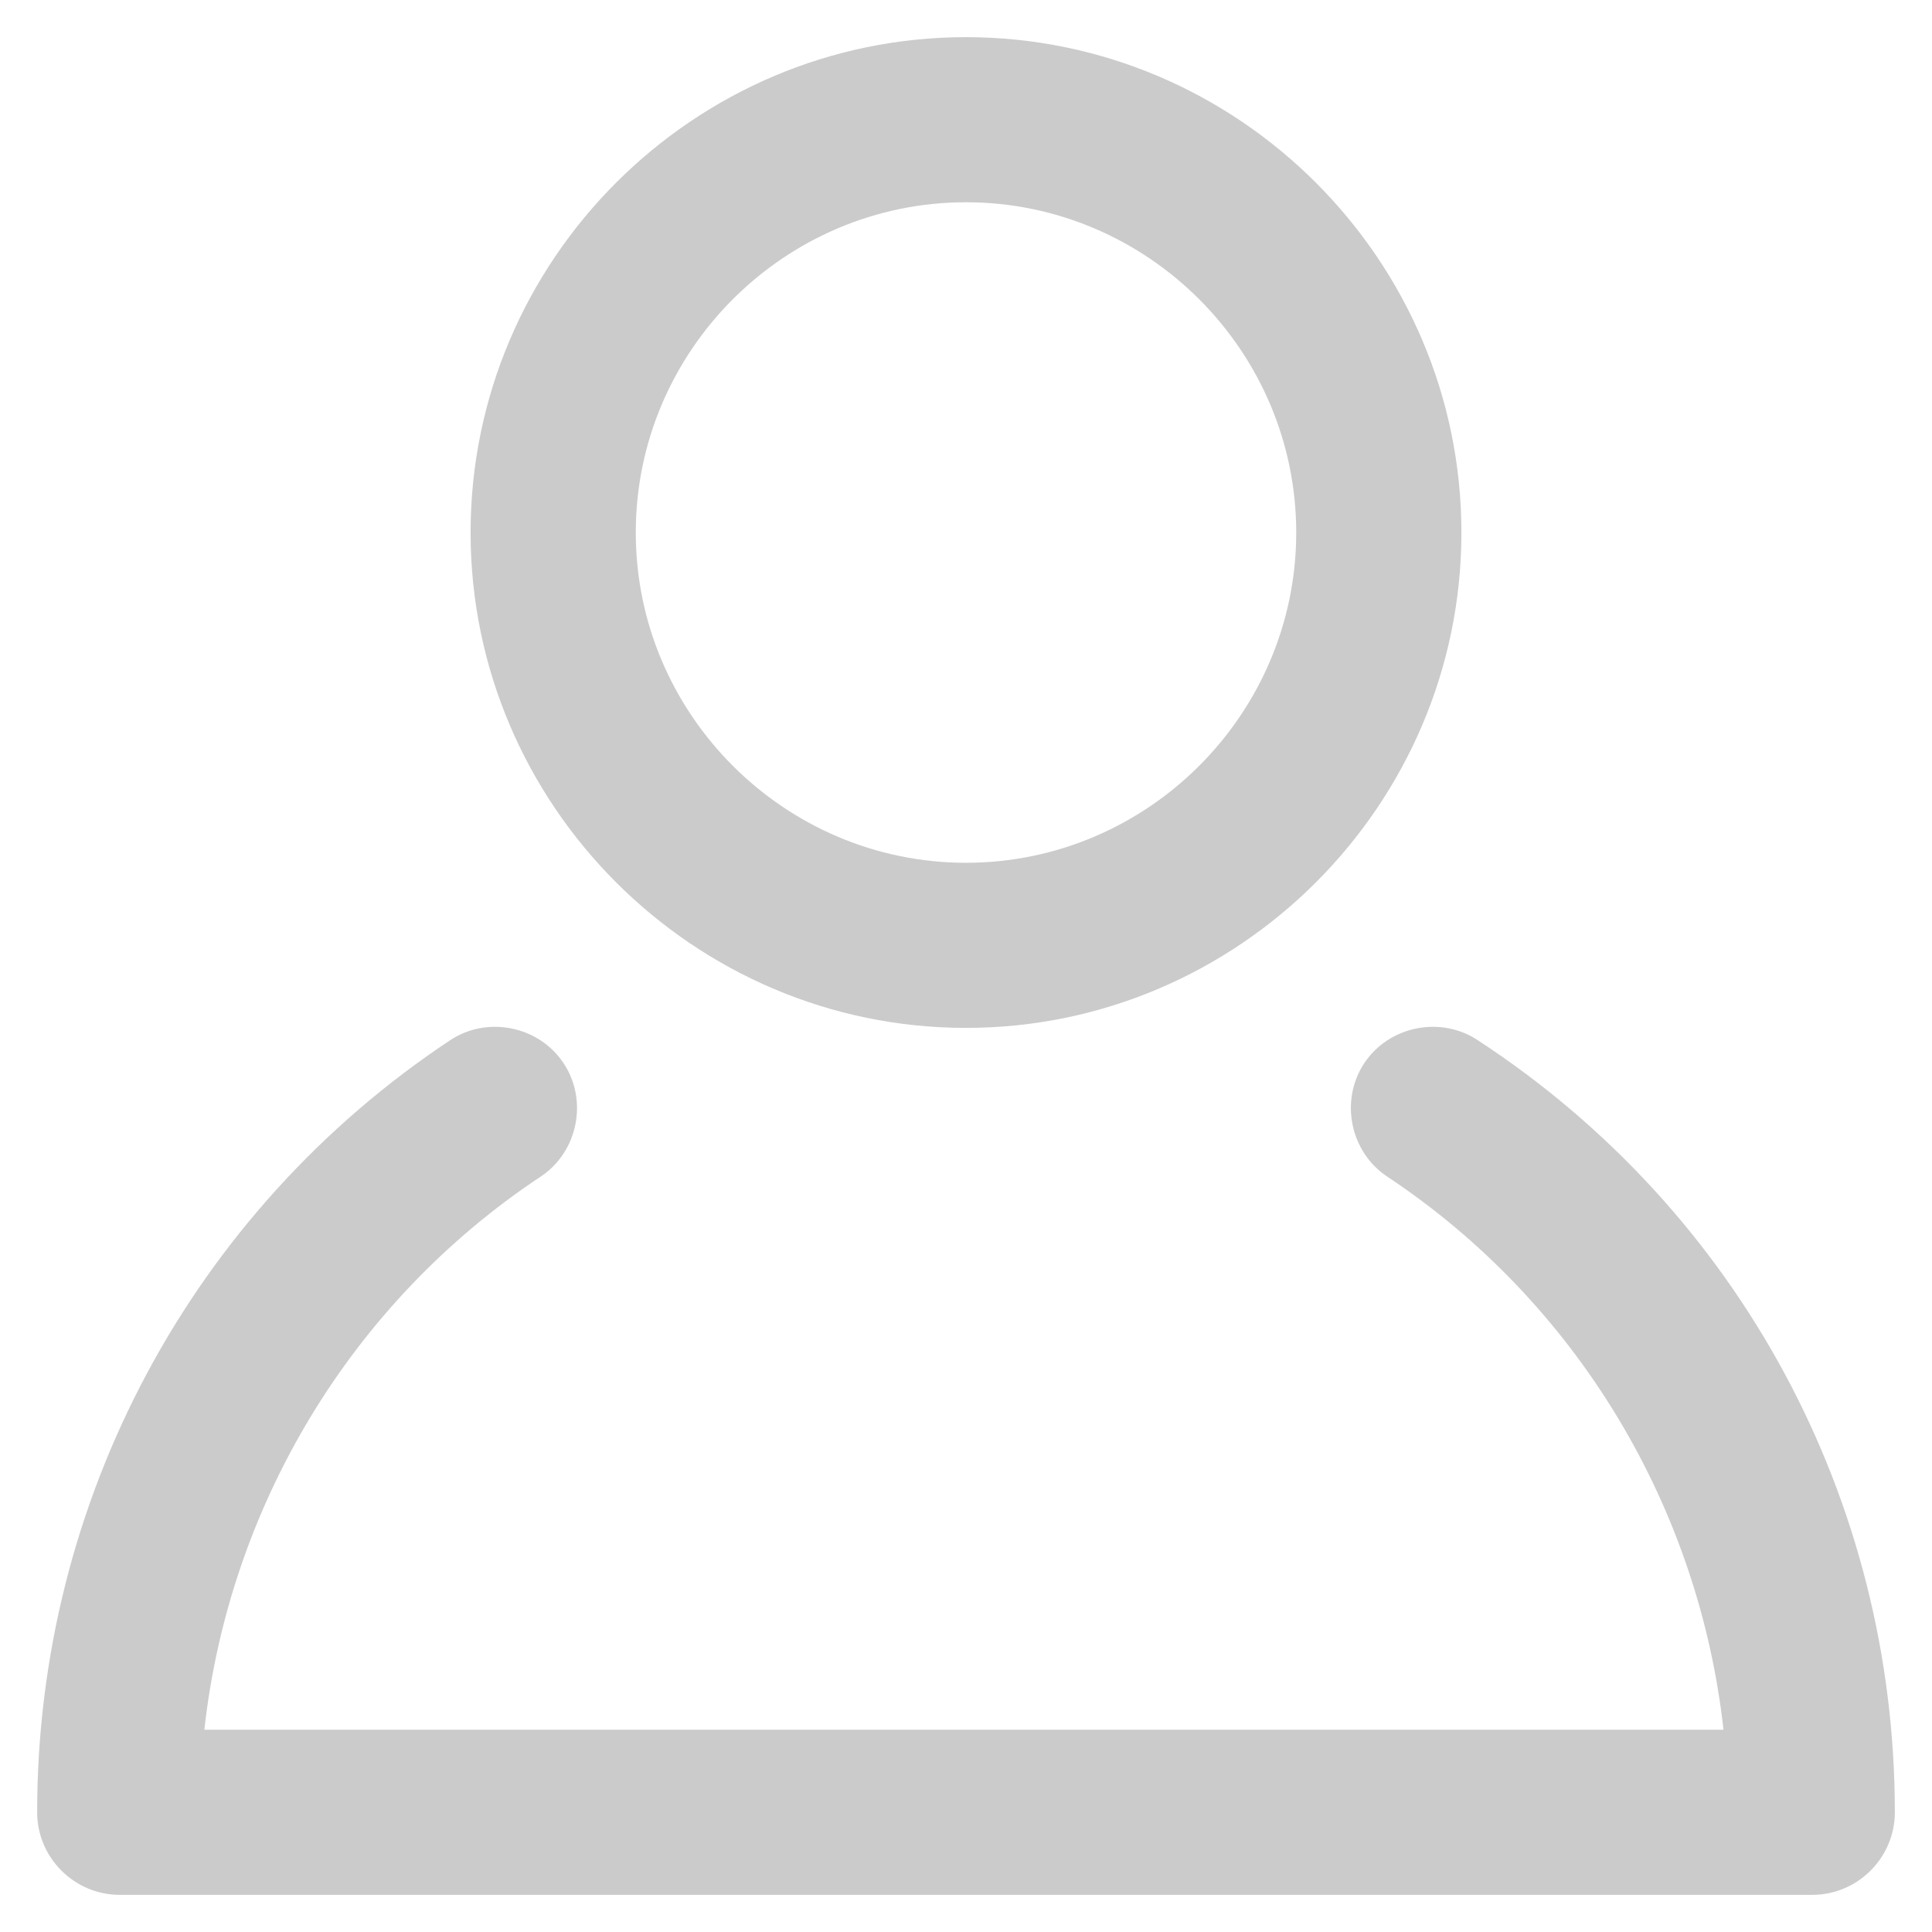 <svg
    xmlns="http://www.w3.org/2000/svg"
    width="16"
    height="16"
    viewBox="0 0 25 26"
    fill="none"
>
    <path
        d="M23.889 25.5H1.111C0.5 25.5 0 25 0 24.389C0 20.194 2.083 16.306 5.556 14C6.056 13.667 6.75 13.806 7.083 14.306C7.417 14.806 7.278 15.5 6.778 15.833C4.222 17.528 2.583 20.278 2.25 23.278H22.694C22.361 20.278 20.722 17.528 18.167 15.833C17.667 15.5 17.528 14.806 17.861 14.306C18.194 13.806 18.889 13.667 19.389 14C22.917 16.306 25 20.194 25 24.389C25 25 24.5 25.5 23.889 25.5ZM12.5 13.833C8.833 13.833 5.833 10.833 5.833 7.167C5.833 3.5 8.833 0.5 12.5 0.5C16.167 0.5 19.167 3.5 19.167 7.167C19.167 10.833 16.167 13.833 12.5 13.833ZM12.5 2.722C10.056 2.722 8.056 4.722 8.056 7.167C8.056 9.611 10.056 11.611 12.5 11.611C14.944 11.611 16.944 9.611 16.944 7.167C16.944 4.722 14.944 2.722 12.5 2.722Z"
        fill="#CBCBCB"
    />
</svg>
